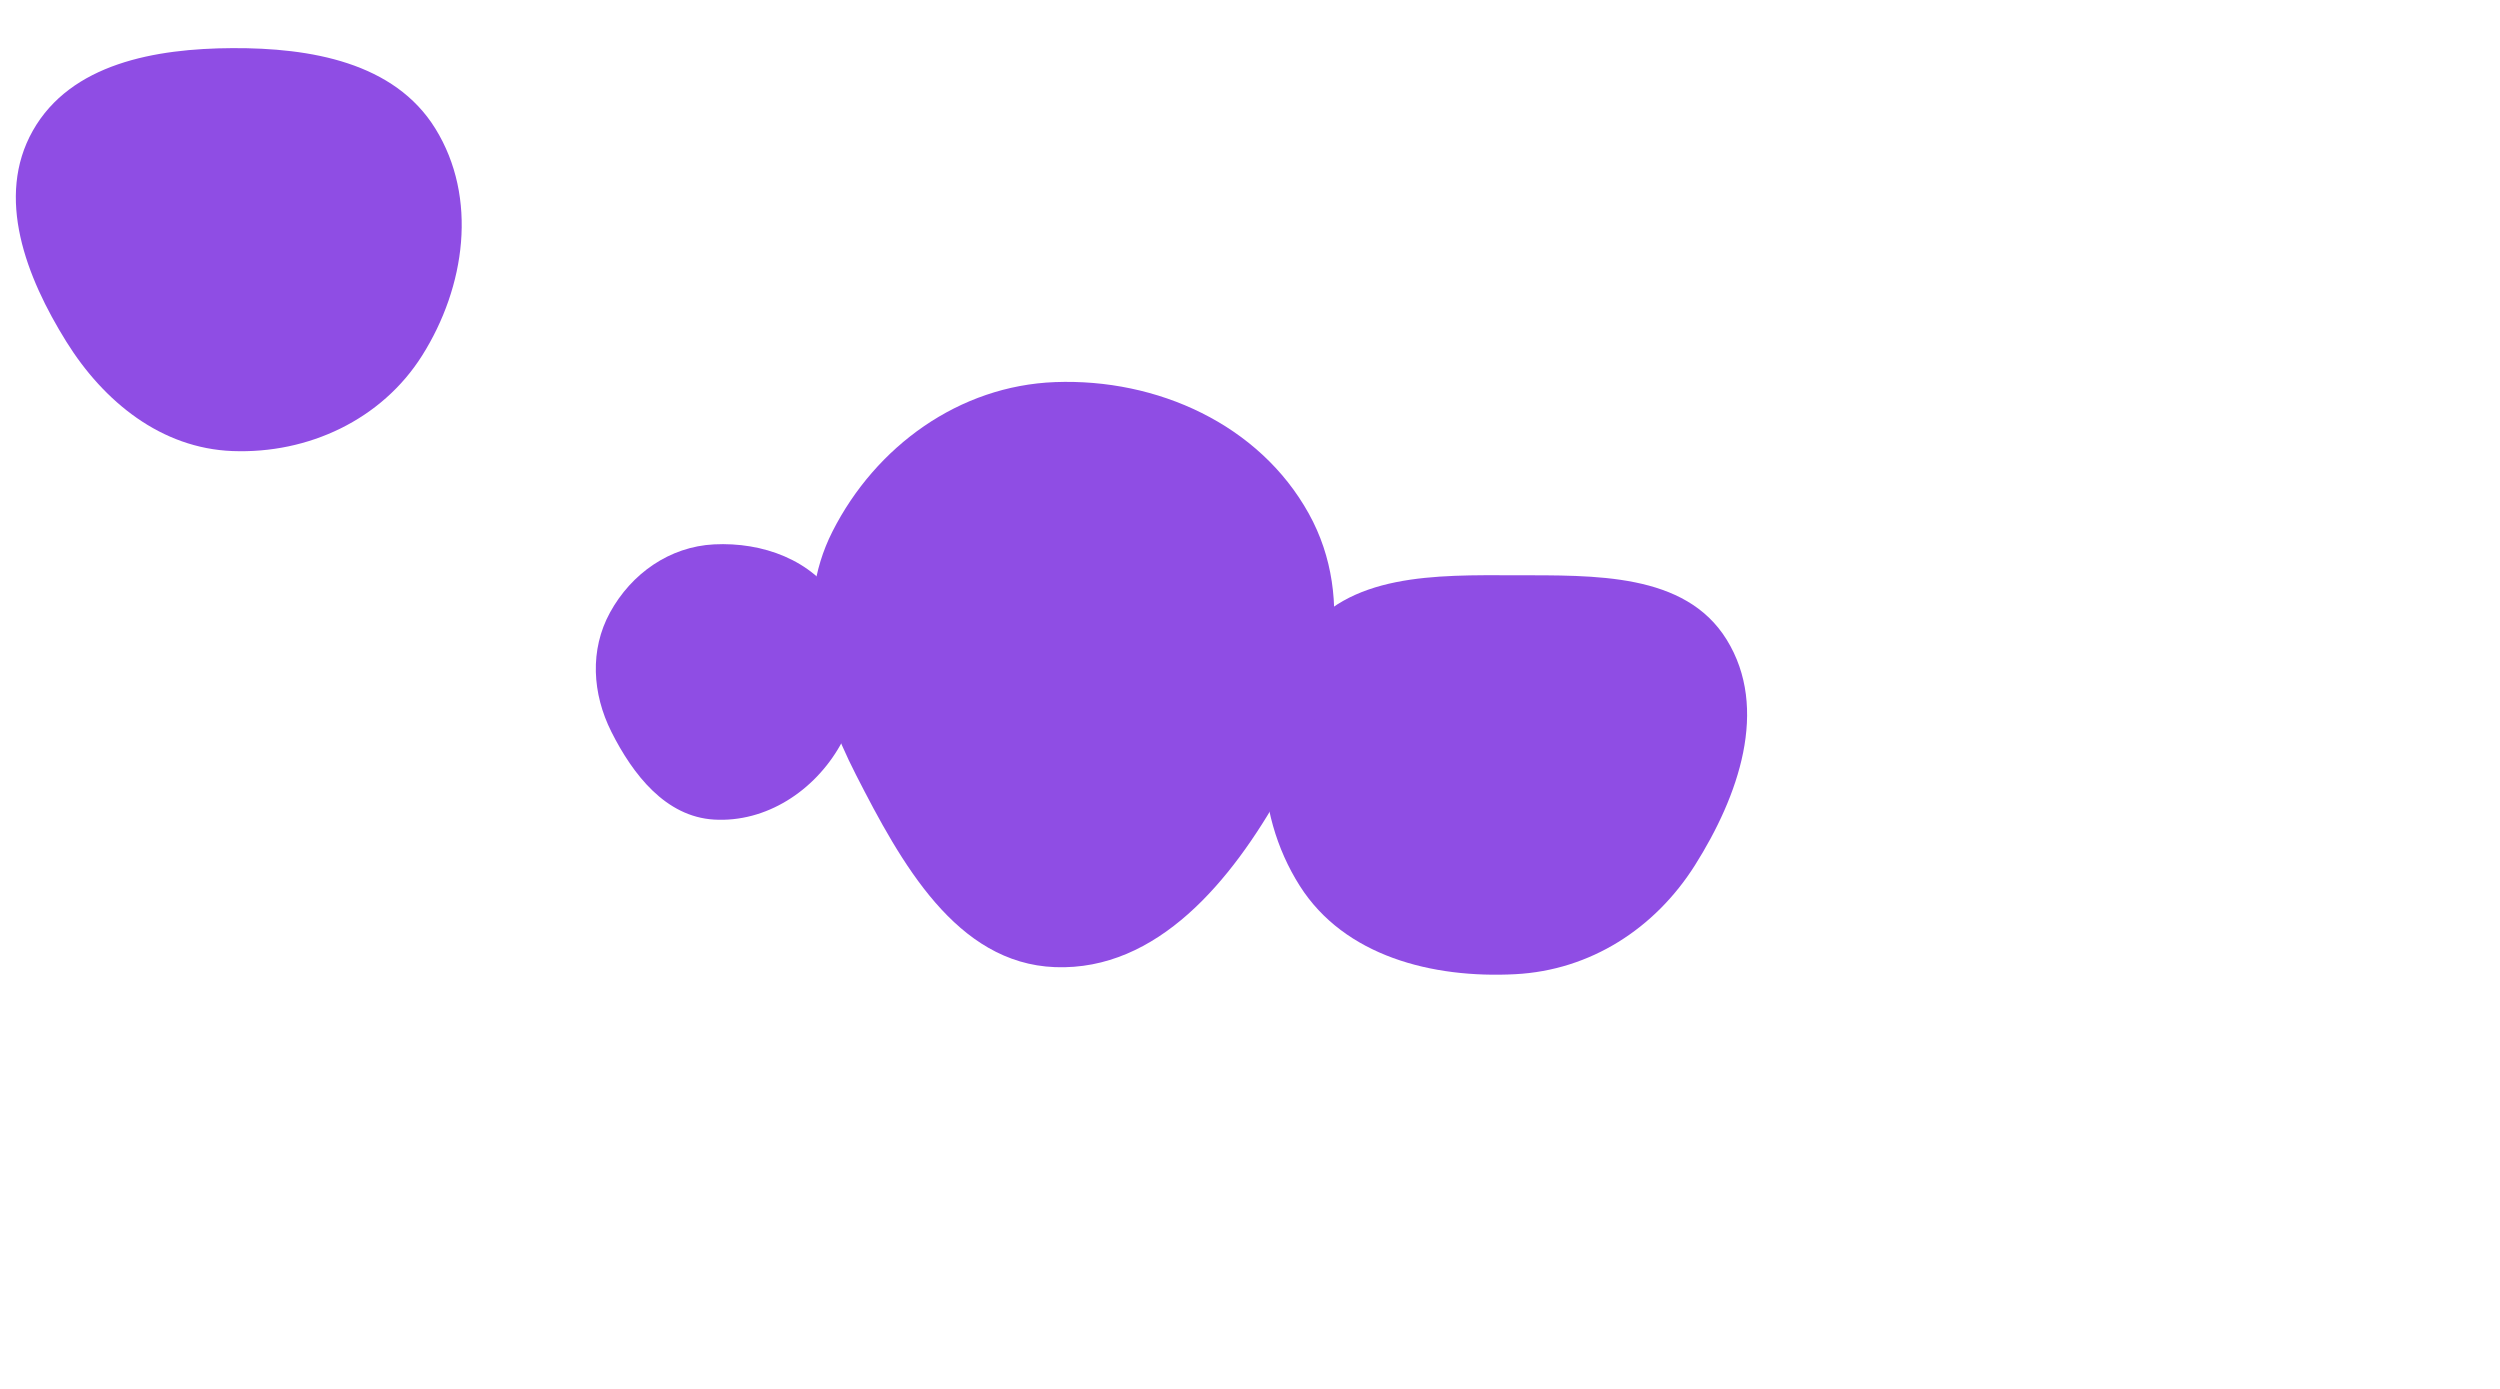 <svg xmlns="http://www.w3.org/2000/svg" version="1.1" xmlns:xlink="http://www.w3.org/1999/xlink" xmlns:svgjs="http://svgjs.dev/svgjs" width="1440" height="800" preserveAspectRatio="none" viewBox="0 0 1440 800"><g mask="url(&quot;#SvgjsMask1082&quot;)" fill="none"><path d="M133.845,259.806C177.549,261.495,219.879,241.753,243.185,204.743C268.098,165.18,275.354,113.877,250.785,74.1C227.167,35.862,178.788,27.497,133.845,27.722C89.412,27.945,40.791,36.585,18.919,75.263C-2.726,113.541,14.976,159.497,38.222,196.824C59.847,231.549,92.967,258.227,133.845,259.806" fill="rgba(143, 77, 228, 1)" class="triangle-float1"></path><path d="M872.825,561.137C916.003,558.875,953.215,534.931,976.296,498.37C1001.332,458.713,1019.219,408.239,994.52,368.37C970.587,329.738,918.27,331.476,872.825,331.346C827.038,331.215,776.016,330.049,749.92,367.671C720.878,409.541,721.378,467.282,748.702,510.293C774.398,550.742,824.97,563.644,872.825,561.137" fill="rgba(143, 77, 228, 1)" class="triangle-float3"></path><path d="M411.265,472.076C441.336,473.861,469.09,455.528,483.938,429.318C498.58,403.472,498.379,371.342,482.585,346.184C467.687,322.454,439.249,312.151,411.265,313.559C385.721,314.844,363.667,330.354,351.38,352.785C339.586,374.316,341.128,399.555,352.142,421.495C364.614,446.338,383.516,470.429,411.265,472.076" fill="rgba(143, 77, 228, 1)" class="triangle-float2"></path><path d="M607.716,557.076C666.759,559.295,709.459,507.164,738.305,455.599C766.303,405.548,781.669,345.983,753.858,295.828C725.34,244.398,666.481,217.874,607.716,220.089C552.577,222.167,504.418,256.946,479.484,306.169C456.742,351.067,470.185,401.568,493.089,446.383C518.997,497.076,550.826,554.938,607.716,557.076" fill="rgba(143, 77, 228, 1)" class="triangle-float2"></path></g><defs><mask id="SvgjsMask1082"><rect width="1440" height="800" fill="#ffffff"></rect></mask><style>
                @keyframes float1 {
                    0%{transform: translate(0, 0)}
                    50%{transform: translate(-10px, 0)}
                    100%{transform: translate(0, 0)}
                }

                .triangle-float1 {
                    animation: float1 5s infinite;
                }

                @keyframes float2 {
                    0%{transform: translate(0, 0)}
                    50%{transform: translate(-5px, -5px)}
                    100%{transform: translate(0, 0)}
                }

                .triangle-float2 {
                    animation: float2 4s infinite;
                }

                @keyframes float3 {
                    0%{transform: translate(0, 0)}
                    50%{transform: translate(0, -10px)}
                    100%{transform: translate(0, 0)}
                }

                .triangle-float3 {
                    animation: float3 6s infinite;
                }
            </style></defs></svg>